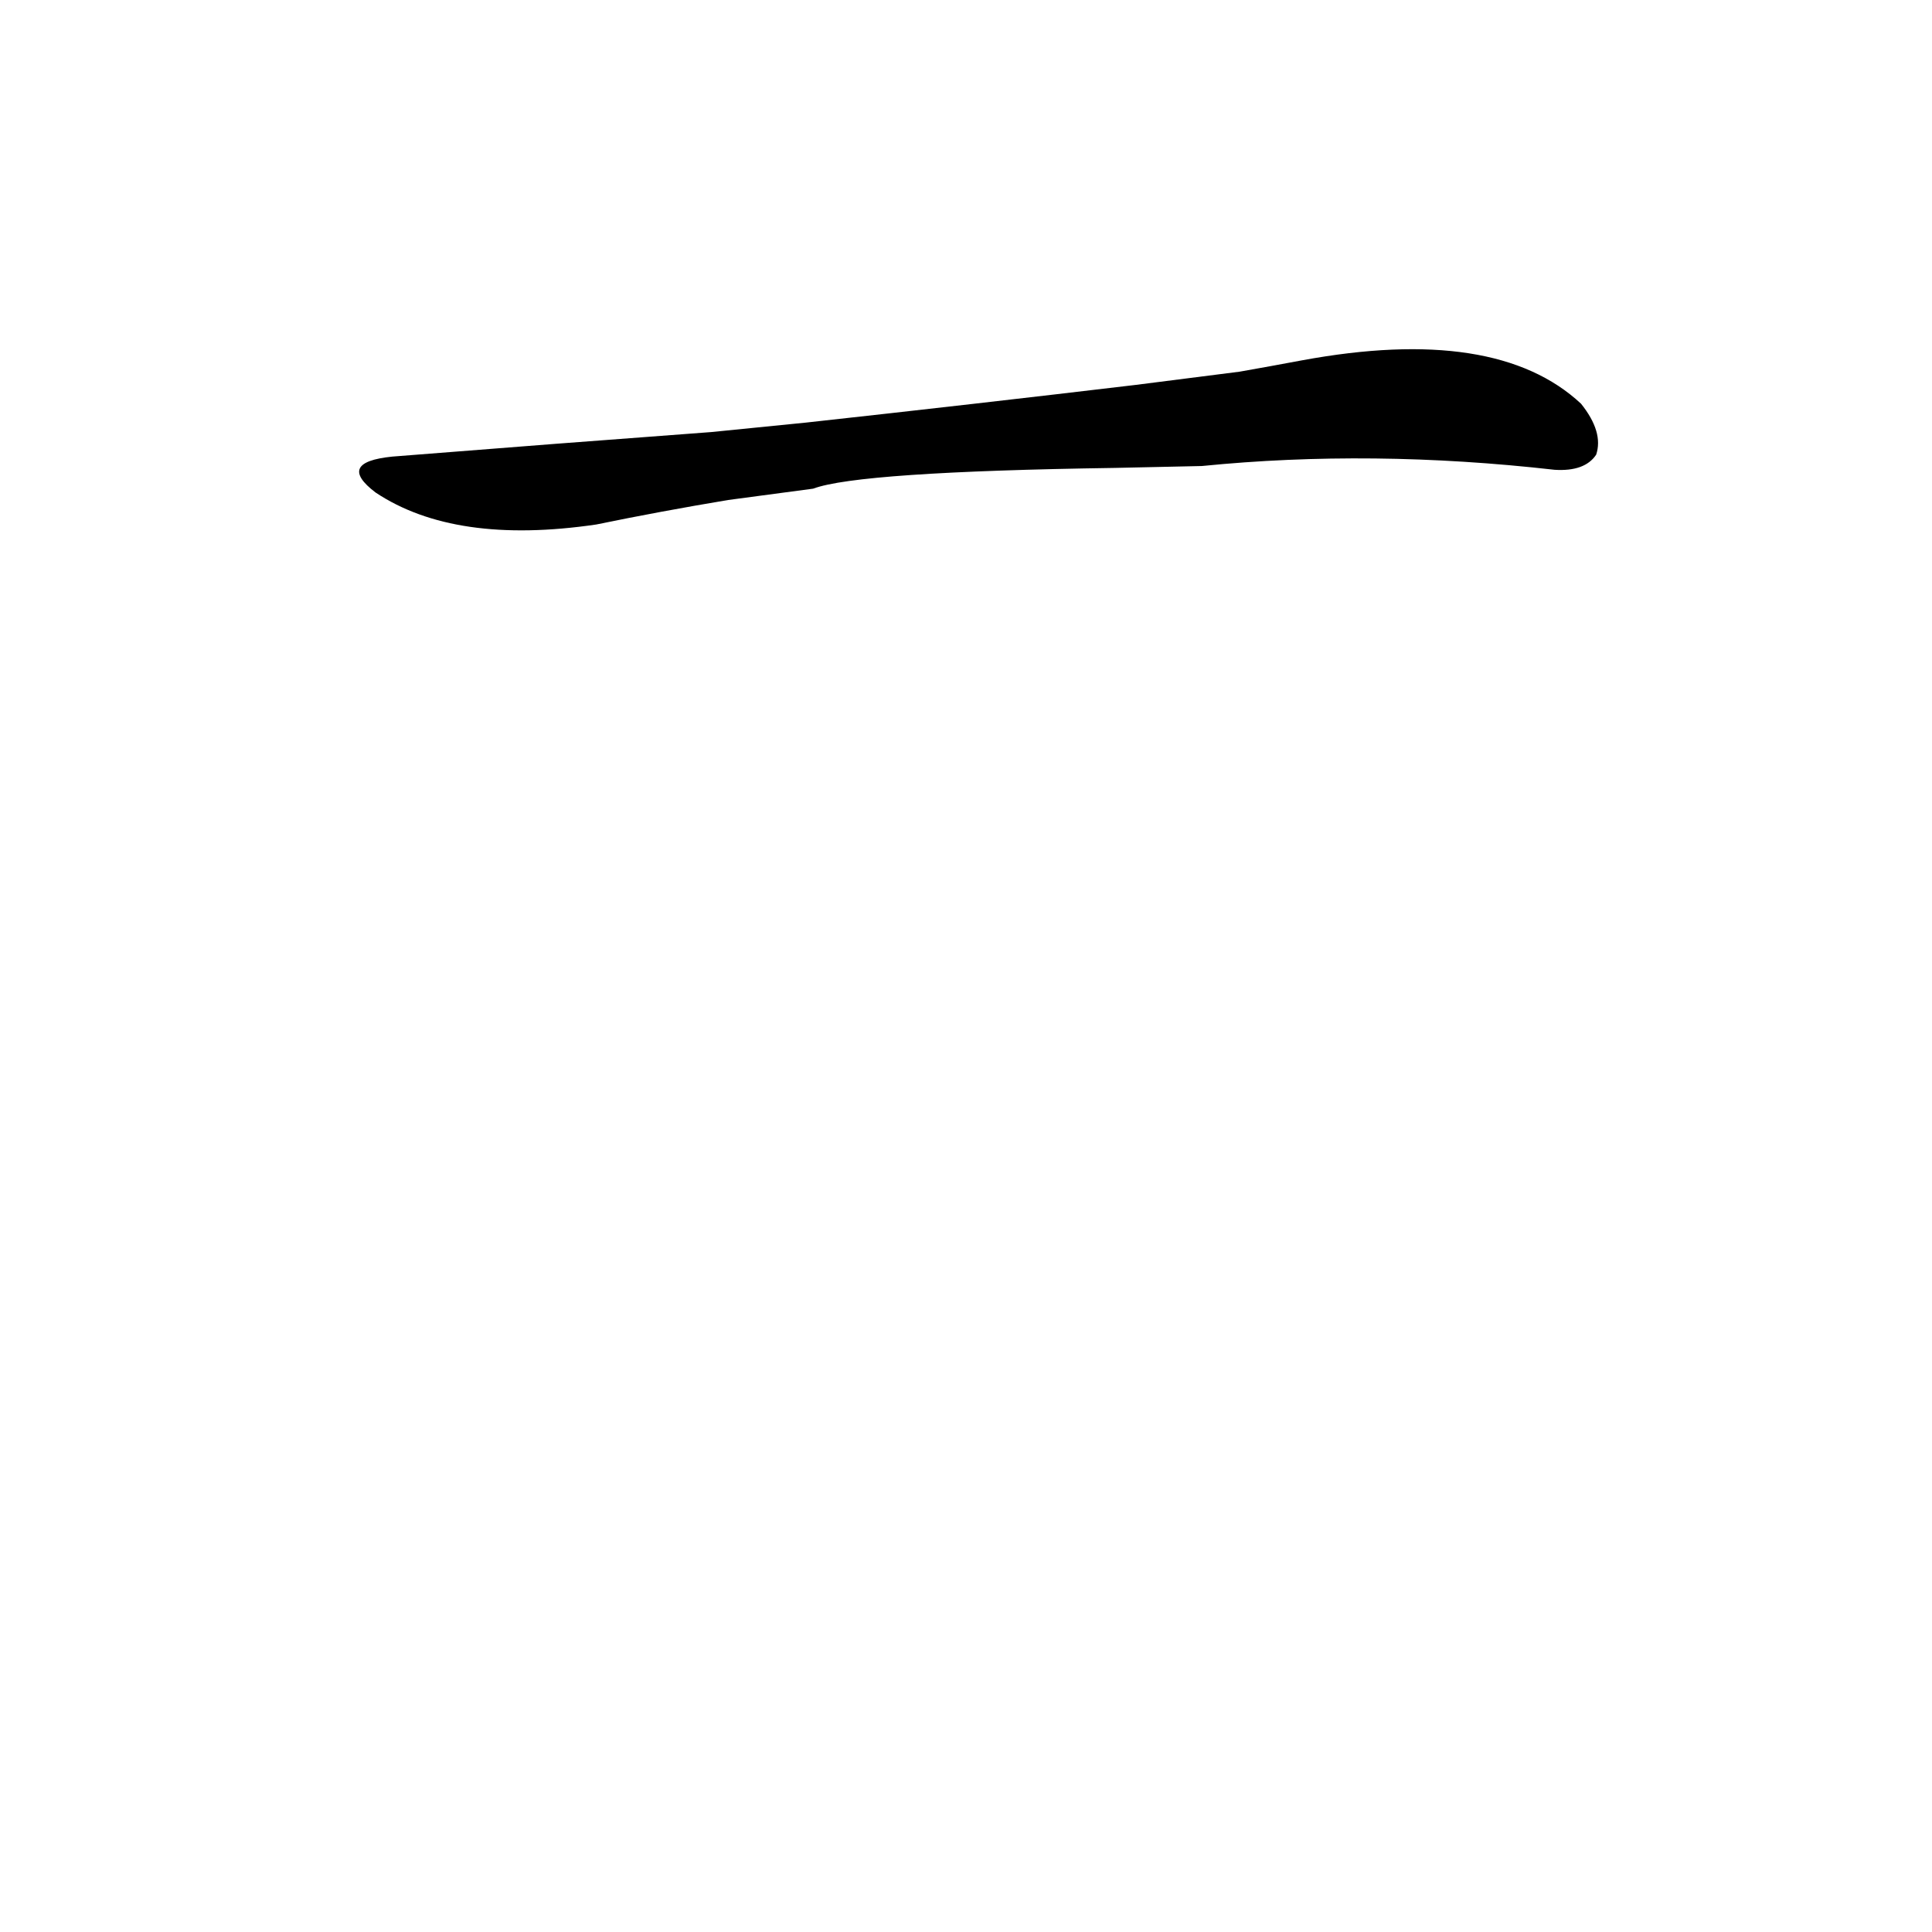 <?xml version='1.0' encoding='utf-8'?>
<svg xmlns="http://www.w3.org/2000/svg" version="1.1" viewBox="0 0 1024 1024"><g transform="scale(1, -1) translate(0, -900)"><path d="M 637 653 Q 727 662 824 651 Q 840 650 846 659 Q 850 671 838 686 Q 793 728 690 709 Q 674 706 657 703 L 602 696 Q 518 686 427 676 L 377 671 Q 296 665 208 658 Q 178 655 199 639 Q 241 611 316 622 Q 350 629 386 635 L 431 641 Q 455 650 591 652 L 637 653 Z" fill="black" /></g></svg>
